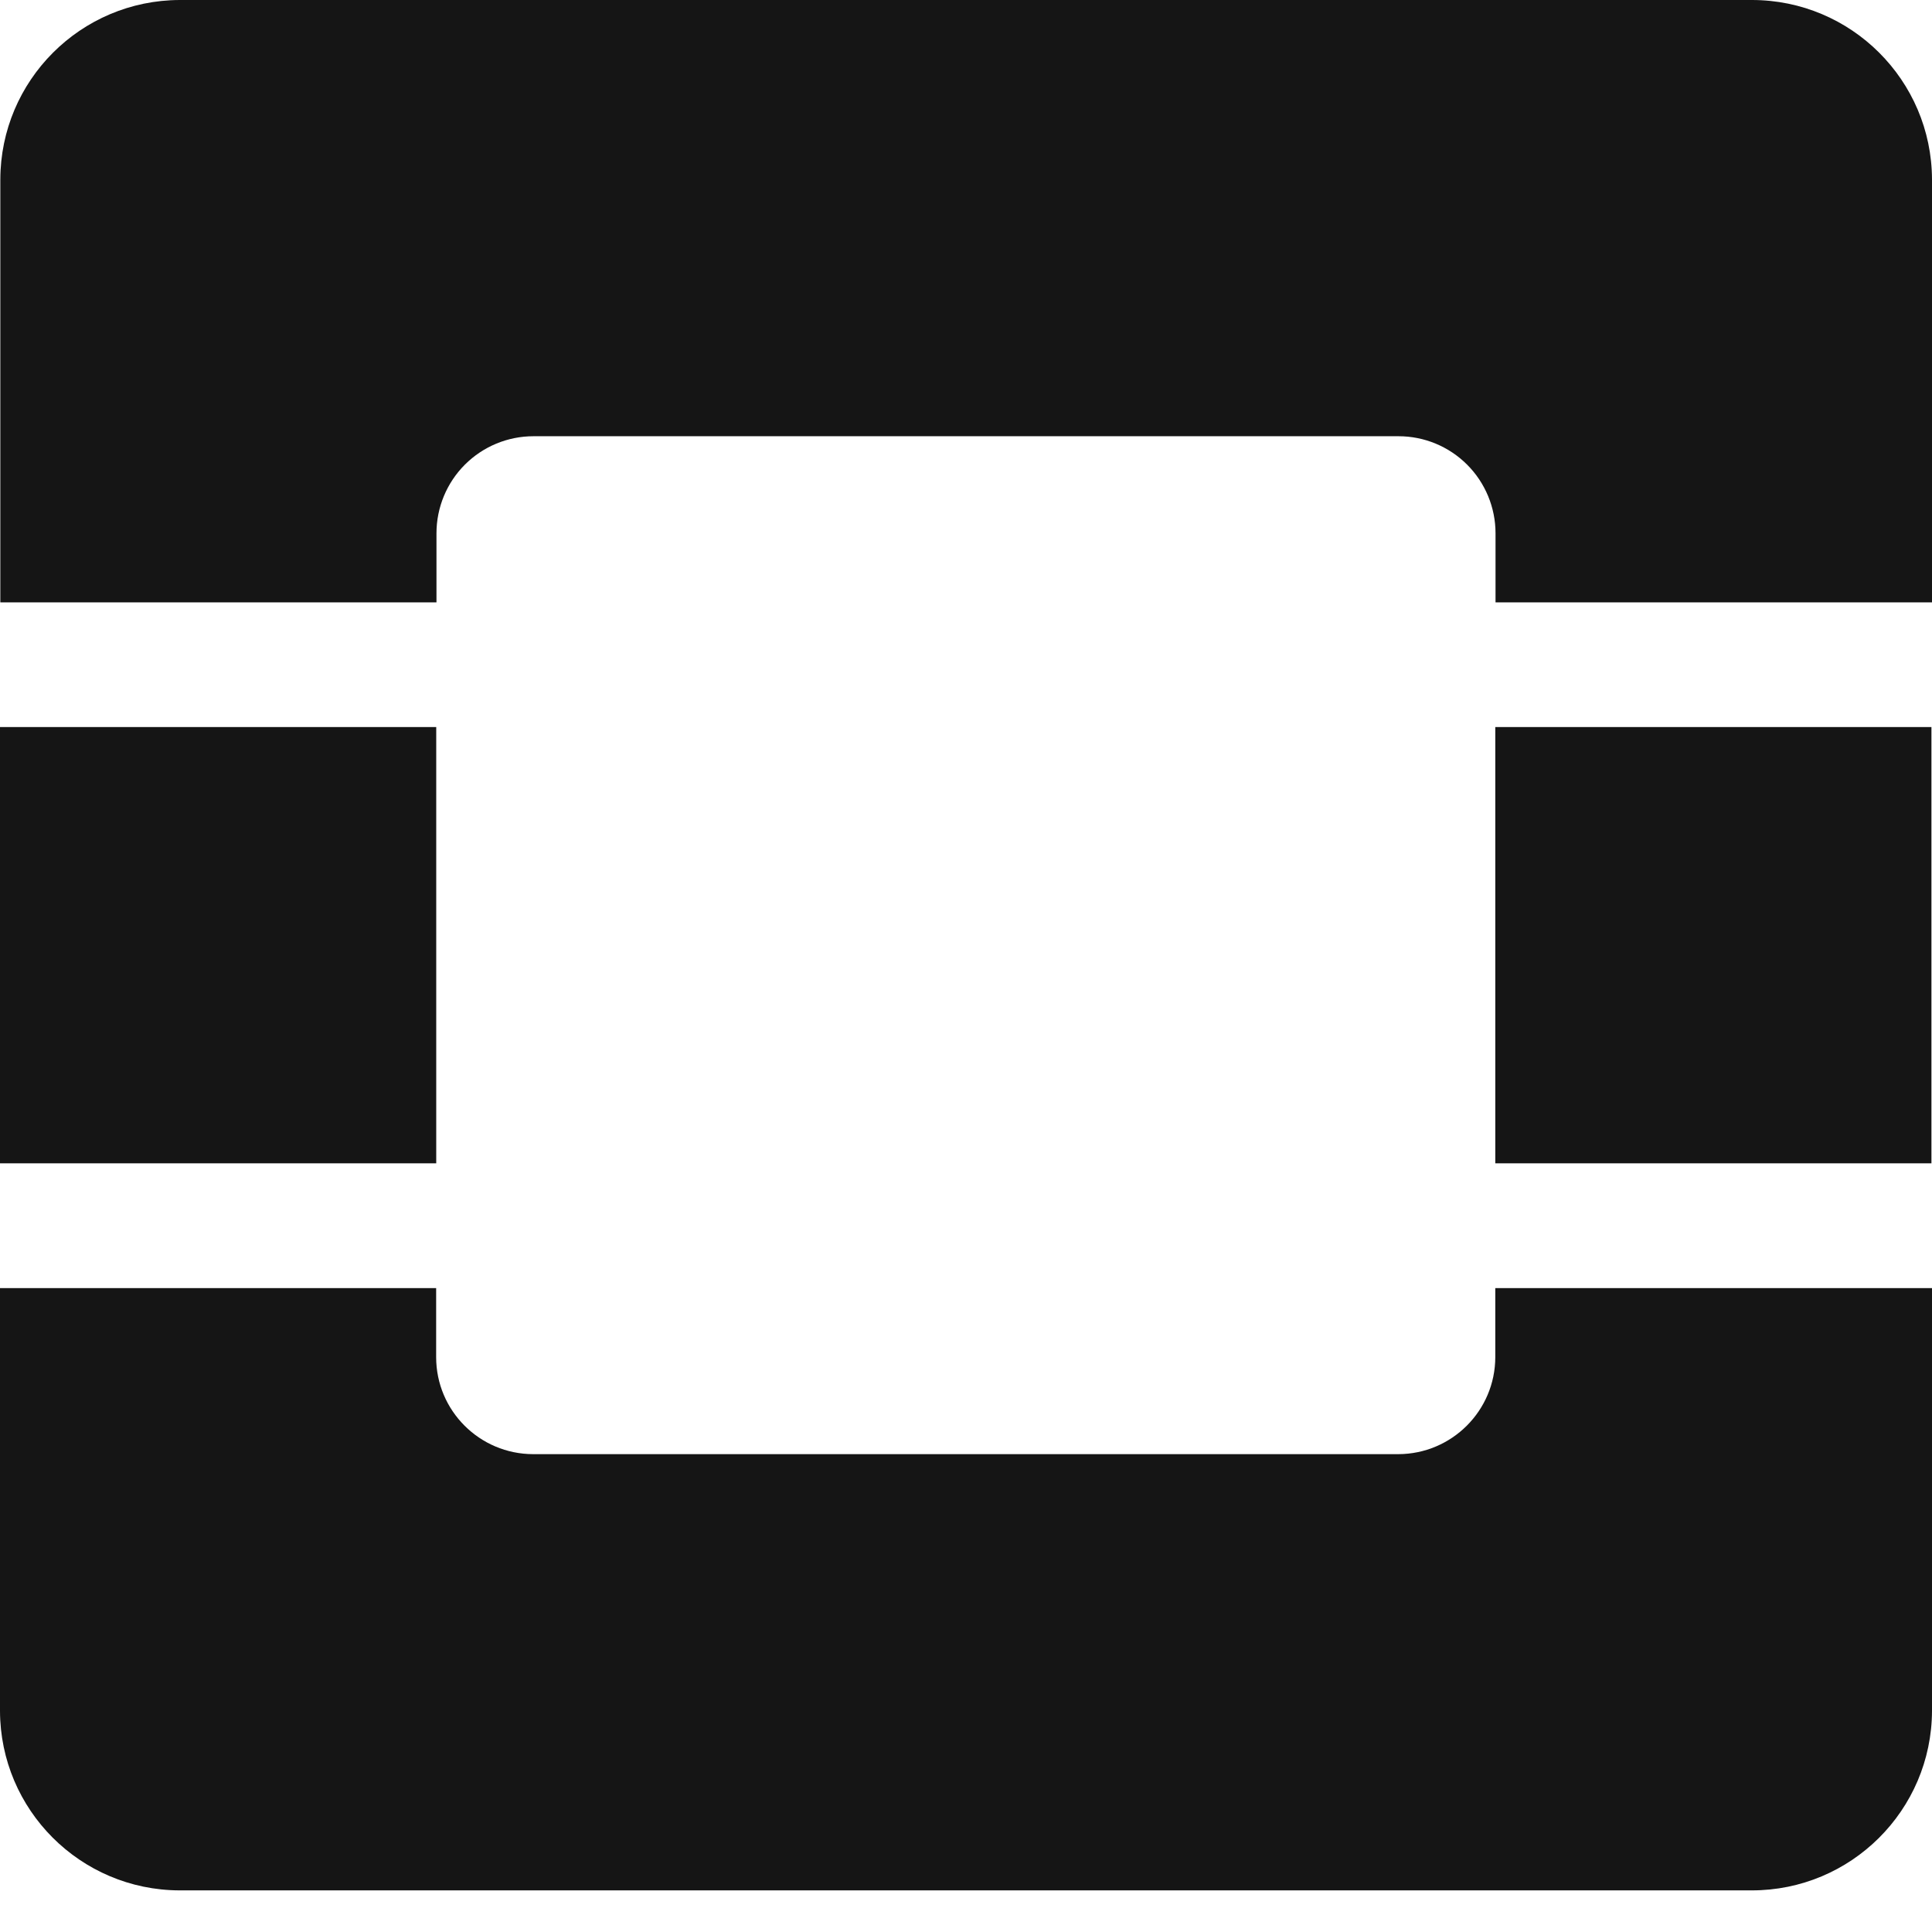 <?xml version="1.0" encoding="UTF-8"?>
<svg width="24px" height="24px" viewBox="0 0 24 24" version="1.1" xmlns="http://www.w3.org/2000/svg" xmlns:xlink="http://www.w3.org/1999/xlink">
    <title></title>
    <g id="Icons" stroke="none" stroke-width="1" fill="none" fill-rule="evenodd">
        <g id="Icons/3.-Size-lg-(24px)/Brands/Open-Stack" fill="#151515">
            <path d="M2.233,0 C1.003,0.003 0.007,0.999 0.004,2.229 L0.004,7.483 L5.422,7.483 L5.422,6.625 C5.422,6.305 5.549,5.998 5.775,5.772 C6.001,5.546 6.307,5.419 6.627,5.419 L17.373,5.419 C17.693,5.419 17.999,5.546 18.225,5.772 C18.451,5.998 18.578,6.305 18.578,6.625 L18.578,7.483 L24,7.483 L24,2.229 C23.996,0.997 22.995,0 21.763,0 L2.233,0 Z M0,9.032 L0,14.451 L5.419,14.451 L5.419,9.032 L0,9.032 Z M18.575,9.032 L18.575,14.451 L23.993,14.451 L23.993,9.032 L18.575,9.032 Z M0,16.001 L0,21.253 C0.003,22.483 0.999,23.479 2.229,23.483 L21.759,23.483 C22.993,23.485 23.996,22.487 24,21.253 L24,16.001 L18.575,16.001 L18.575,16.859 C18.574,17.524 18.034,18.063 17.369,18.064 L6.623,18.064 C5.958,18.063 5.418,17.524 5.418,16.859 L5.418,16.001 L0,16.001 Z" id="openstack"></path>
        </g>
    </g>
</svg>
